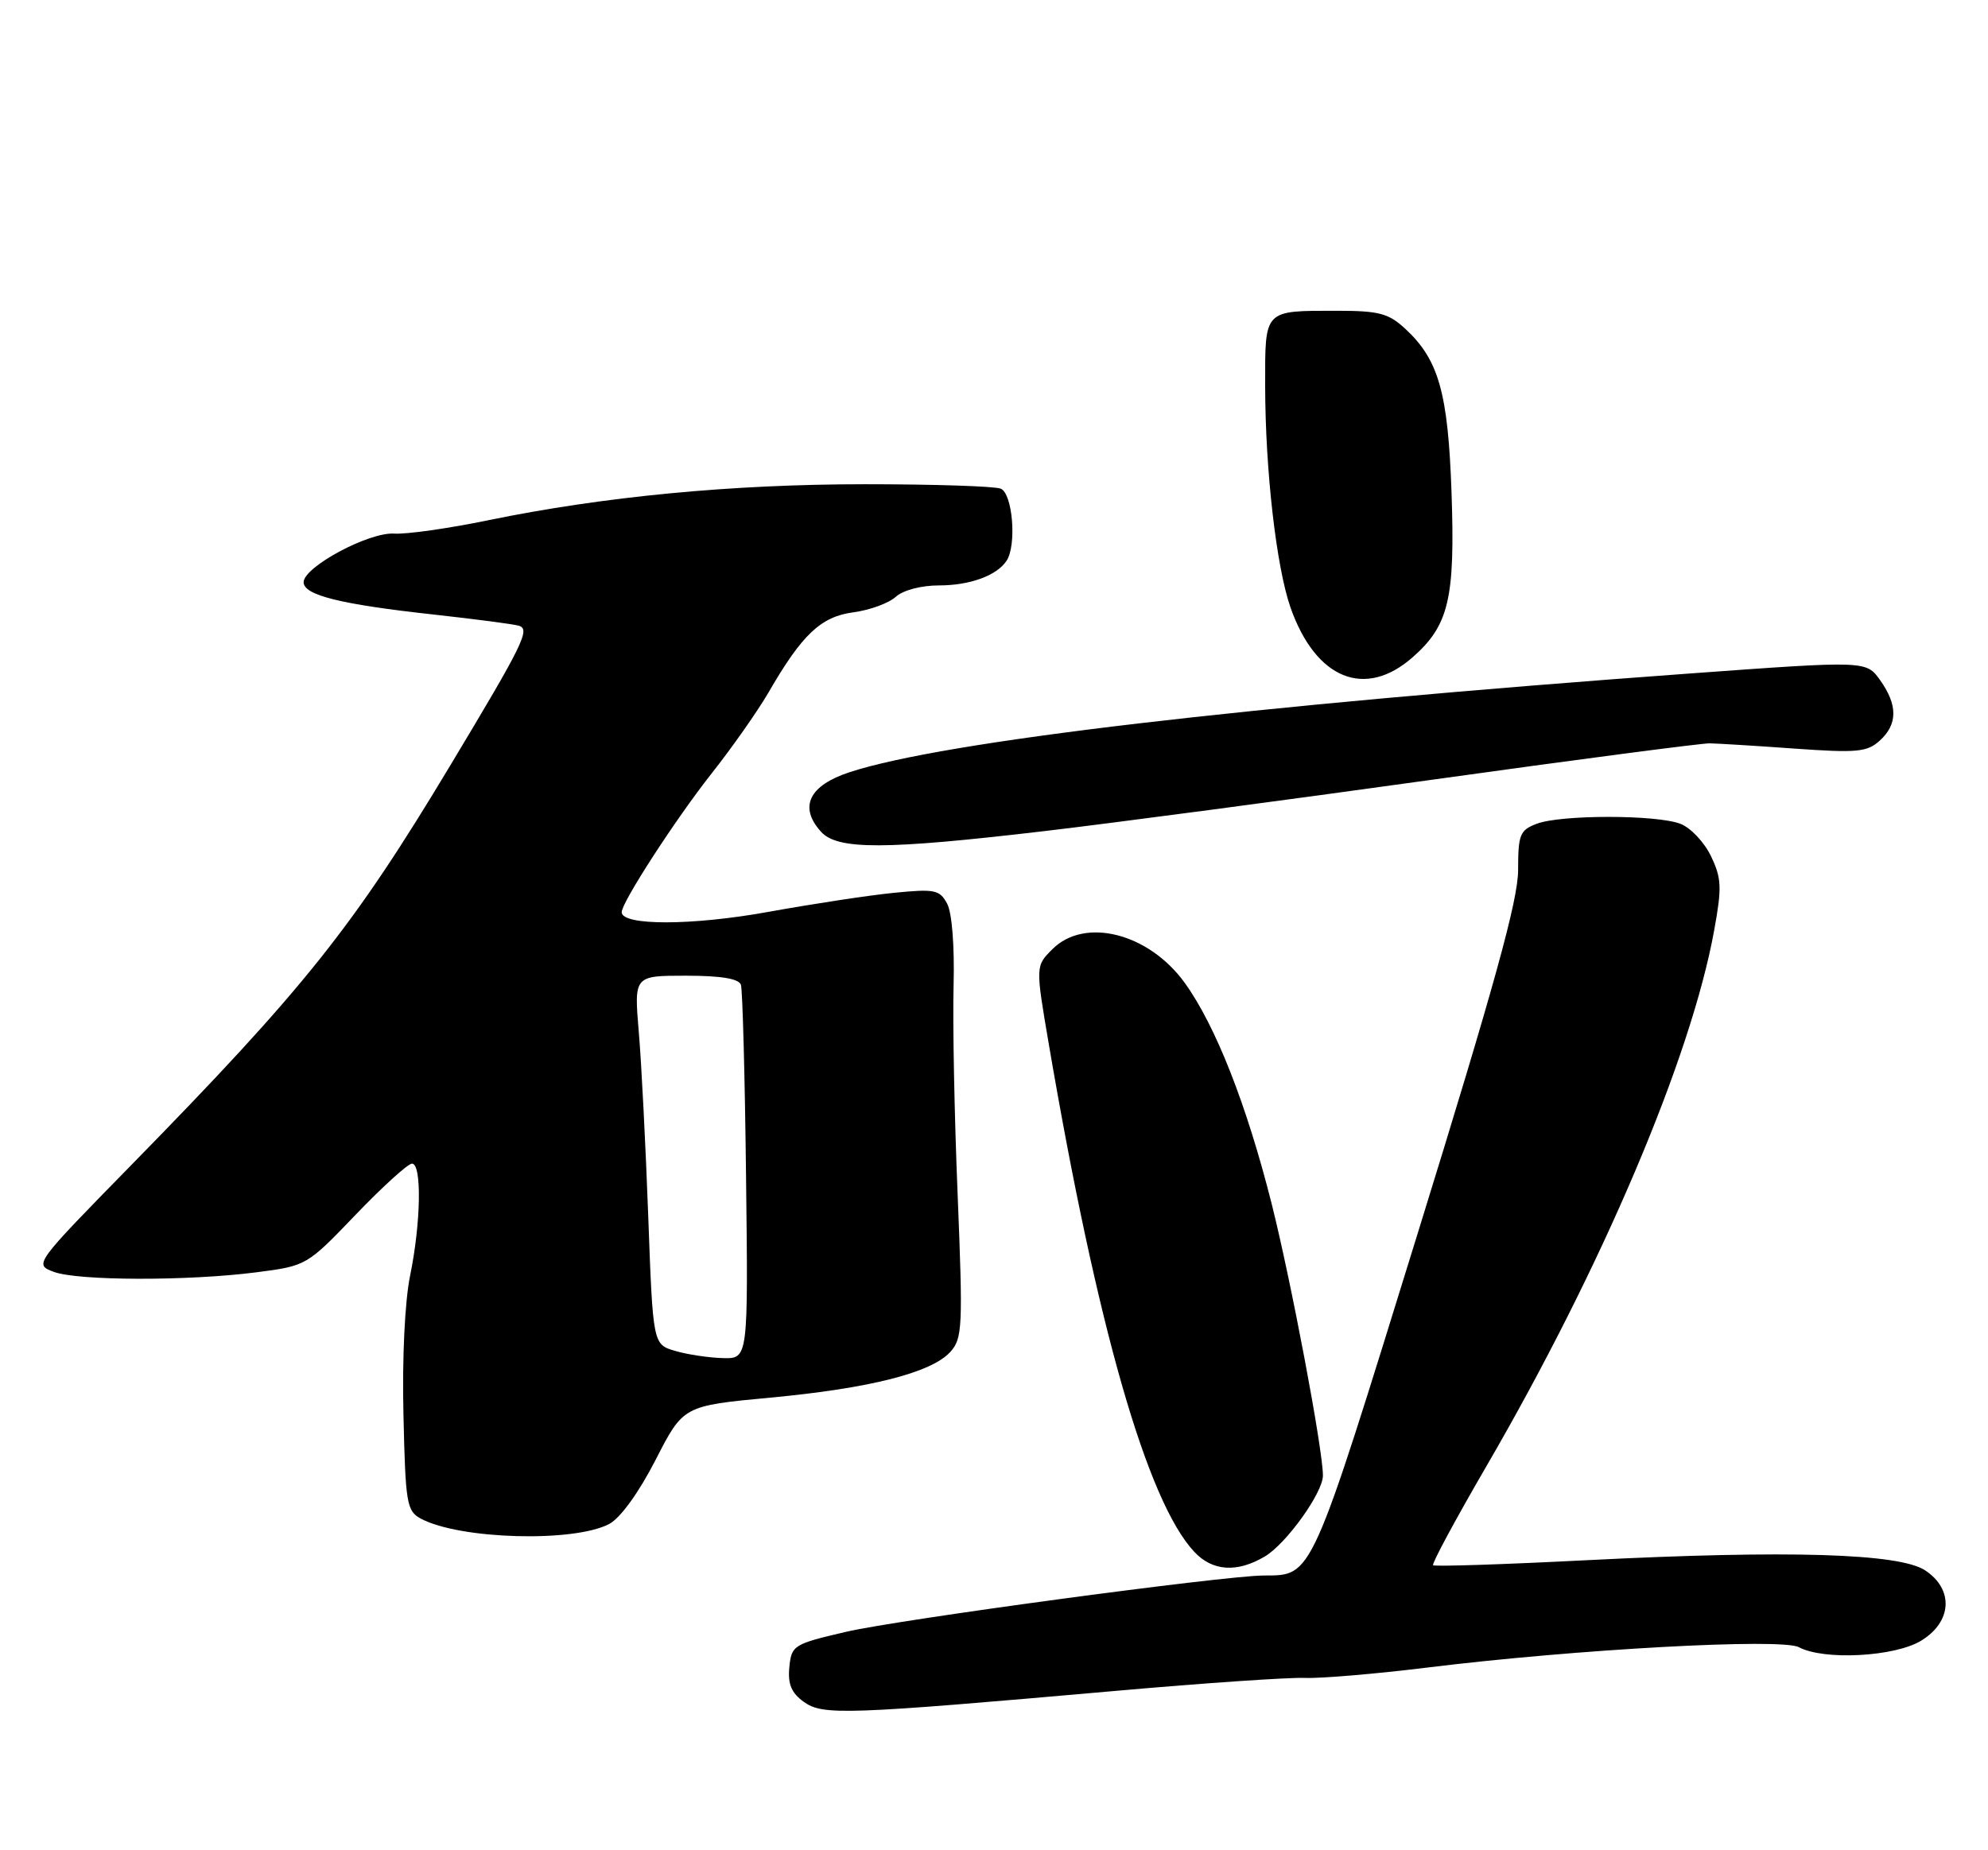 <?xml version="1.0" encoding="UTF-8" standalone="no"?>
<!DOCTYPE svg PUBLIC "-//W3C//DTD SVG 1.1//EN" "http://www.w3.org/Graphics/SVG/1.1/DTD/svg11.dtd" >
<svg xmlns="http://www.w3.org/2000/svg" xmlns:xlink="http://www.w3.org/1999/xlink" version="1.1" viewBox="0 0 275 256">
 <g >
 <path fill="currentColor"
d=" M 154.50 233.94 C 166.60 232.87 178.30 232.07 180.50 232.16 C 182.70 232.25 190.35 231.60 197.50 230.72 C 218.08 228.18 246.44 226.63 248.84 227.91 C 252.29 229.76 262.10 229.24 265.75 227.01 C 270.04 224.40 270.29 219.89 266.29 217.27 C 262.70 214.92 247.38 214.46 219.55 215.87 C 208.03 216.46 198.44 216.77 198.24 216.57 C 198.03 216.37 201.34 210.23 205.58 202.93 C 221.59 175.39 233.91 146.41 237.12 128.73 C 238.20 122.80 238.15 121.53 236.68 118.46 C 235.76 116.53 233.85 114.51 232.44 113.98 C 229.12 112.71 215.88 112.71 212.57 113.98 C 210.25 114.86 210.00 115.47 210.00 120.38 C 210.00 124.53 206.74 136.32 196.11 170.65 C 181.17 218.93 181.61 217.95 174.79 217.99 C 169.28 218.02 124.25 224.09 117.00 225.79 C 109.76 227.48 109.49 227.65 109.19 230.67 C 108.96 233.02 109.47 234.23 111.19 235.47 C 113.82 237.37 116.84 237.26 154.50 233.94 Z  M 174.96 215.36 C 177.92 213.61 183.00 206.54 183.00 204.16 C 183.00 200.56 178.62 177.35 175.91 166.56 C 172.44 152.80 168.14 141.88 163.87 135.97 C 158.89 129.10 150.05 126.86 145.58 131.33 C 143.24 133.66 143.24 133.66 145.07 144.40 C 151.73 183.47 158.69 207.79 165.22 214.73 C 167.73 217.41 171.13 217.63 174.96 215.36 Z  M 84.27 210.86 C 85.82 210.04 88.35 206.54 90.68 202.01 C 94.52 194.51 94.52 194.51 106.56 193.38 C 120.35 192.09 128.85 189.93 131.46 187.05 C 133.14 185.19 133.21 183.61 132.47 165.27 C 132.02 154.40 131.77 141.37 131.91 136.33 C 132.05 130.91 131.69 126.29 131.02 125.04 C 129.99 123.11 129.31 122.97 123.69 123.53 C 120.29 123.86 112.43 125.06 106.23 126.18 C 95.73 128.08 86.00 128.10 86.00 126.21 C 86.00 124.83 93.50 113.27 98.45 107.00 C 101.28 103.42 104.80 98.40 106.29 95.84 C 110.95 87.78 113.54 85.32 118.05 84.72 C 120.31 84.42 122.94 83.46 123.91 82.58 C 124.92 81.66 127.43 81.00 129.89 81.00 C 134.15 81.00 137.87 79.65 139.23 77.60 C 140.67 75.45 140.08 68.25 138.42 67.61 C 137.55 67.27 129.11 67.00 119.66 67.00 C 101.22 67.00 83.50 68.70 67.55 71.98 C 62.08 73.11 56.23 73.94 54.55 73.83 C 51.04 73.59 42.00 78.44 42.00 80.56 C 42.00 82.35 47.13 83.62 60.00 85.03 C 65.78 85.67 71.08 86.36 71.78 86.58 C 73.39 87.06 72.40 89.08 62.23 106.00 C 48.81 128.34 42.09 136.76 18.14 161.22 C 4.71 174.94 4.71 174.94 7.42 175.97 C 10.72 177.22 25.96 177.26 35.46 176.04 C 42.40 175.14 42.43 175.13 49.20 168.07 C 52.93 164.18 56.44 161.00 56.99 161.00 C 58.37 161.00 58.23 169.19 56.73 176.50 C 56.00 180.05 55.62 187.92 55.81 195.74 C 56.09 208.06 56.26 209.07 58.23 210.13 C 63.61 213.00 79.39 213.44 84.27 210.86 Z  M 144.50 114.99 C 153.85 113.89 177.93 110.70 198.00 107.90 C 218.07 105.10 235.40 102.83 236.50 102.85 C 237.60 102.87 242.90 103.19 248.27 103.58 C 256.87 104.19 258.28 104.06 260.02 102.48 C 262.52 100.22 262.53 97.56 260.08 94.11 C 258.15 91.41 258.15 91.41 233.83 93.18 C 172.47 97.65 130.44 102.59 117.50 106.85 C 111.89 108.70 110.48 111.66 113.57 115.08 C 115.86 117.61 122.39 117.59 144.50 114.99 Z  M 195.40 90.95 C 200.42 86.54 201.30 82.83 200.79 68.14 C 200.31 54.34 199.02 49.78 194.40 45.50 C 192.08 43.35 190.77 43.00 184.94 43.00 C 174.76 43.00 175.00 42.76 175.01 53.36 C 175.02 65.06 176.56 78.50 178.53 84.10 C 182.02 93.97 188.82 96.73 195.40 90.95 Z  M 93.41 186.92 C 90.32 186.02 90.32 186.02 89.67 168.26 C 89.31 158.49 88.73 147.01 88.36 142.75 C 87.71 135.00 87.71 135.00 94.88 135.00 C 99.73 135.00 102.20 135.41 102.49 136.25 C 102.72 136.94 103.04 148.86 103.20 162.75 C 103.50 188.00 103.50 188.00 100.00 187.91 C 98.08 187.86 95.11 187.42 93.41 186.92 Z "/>
</g>
</svg>